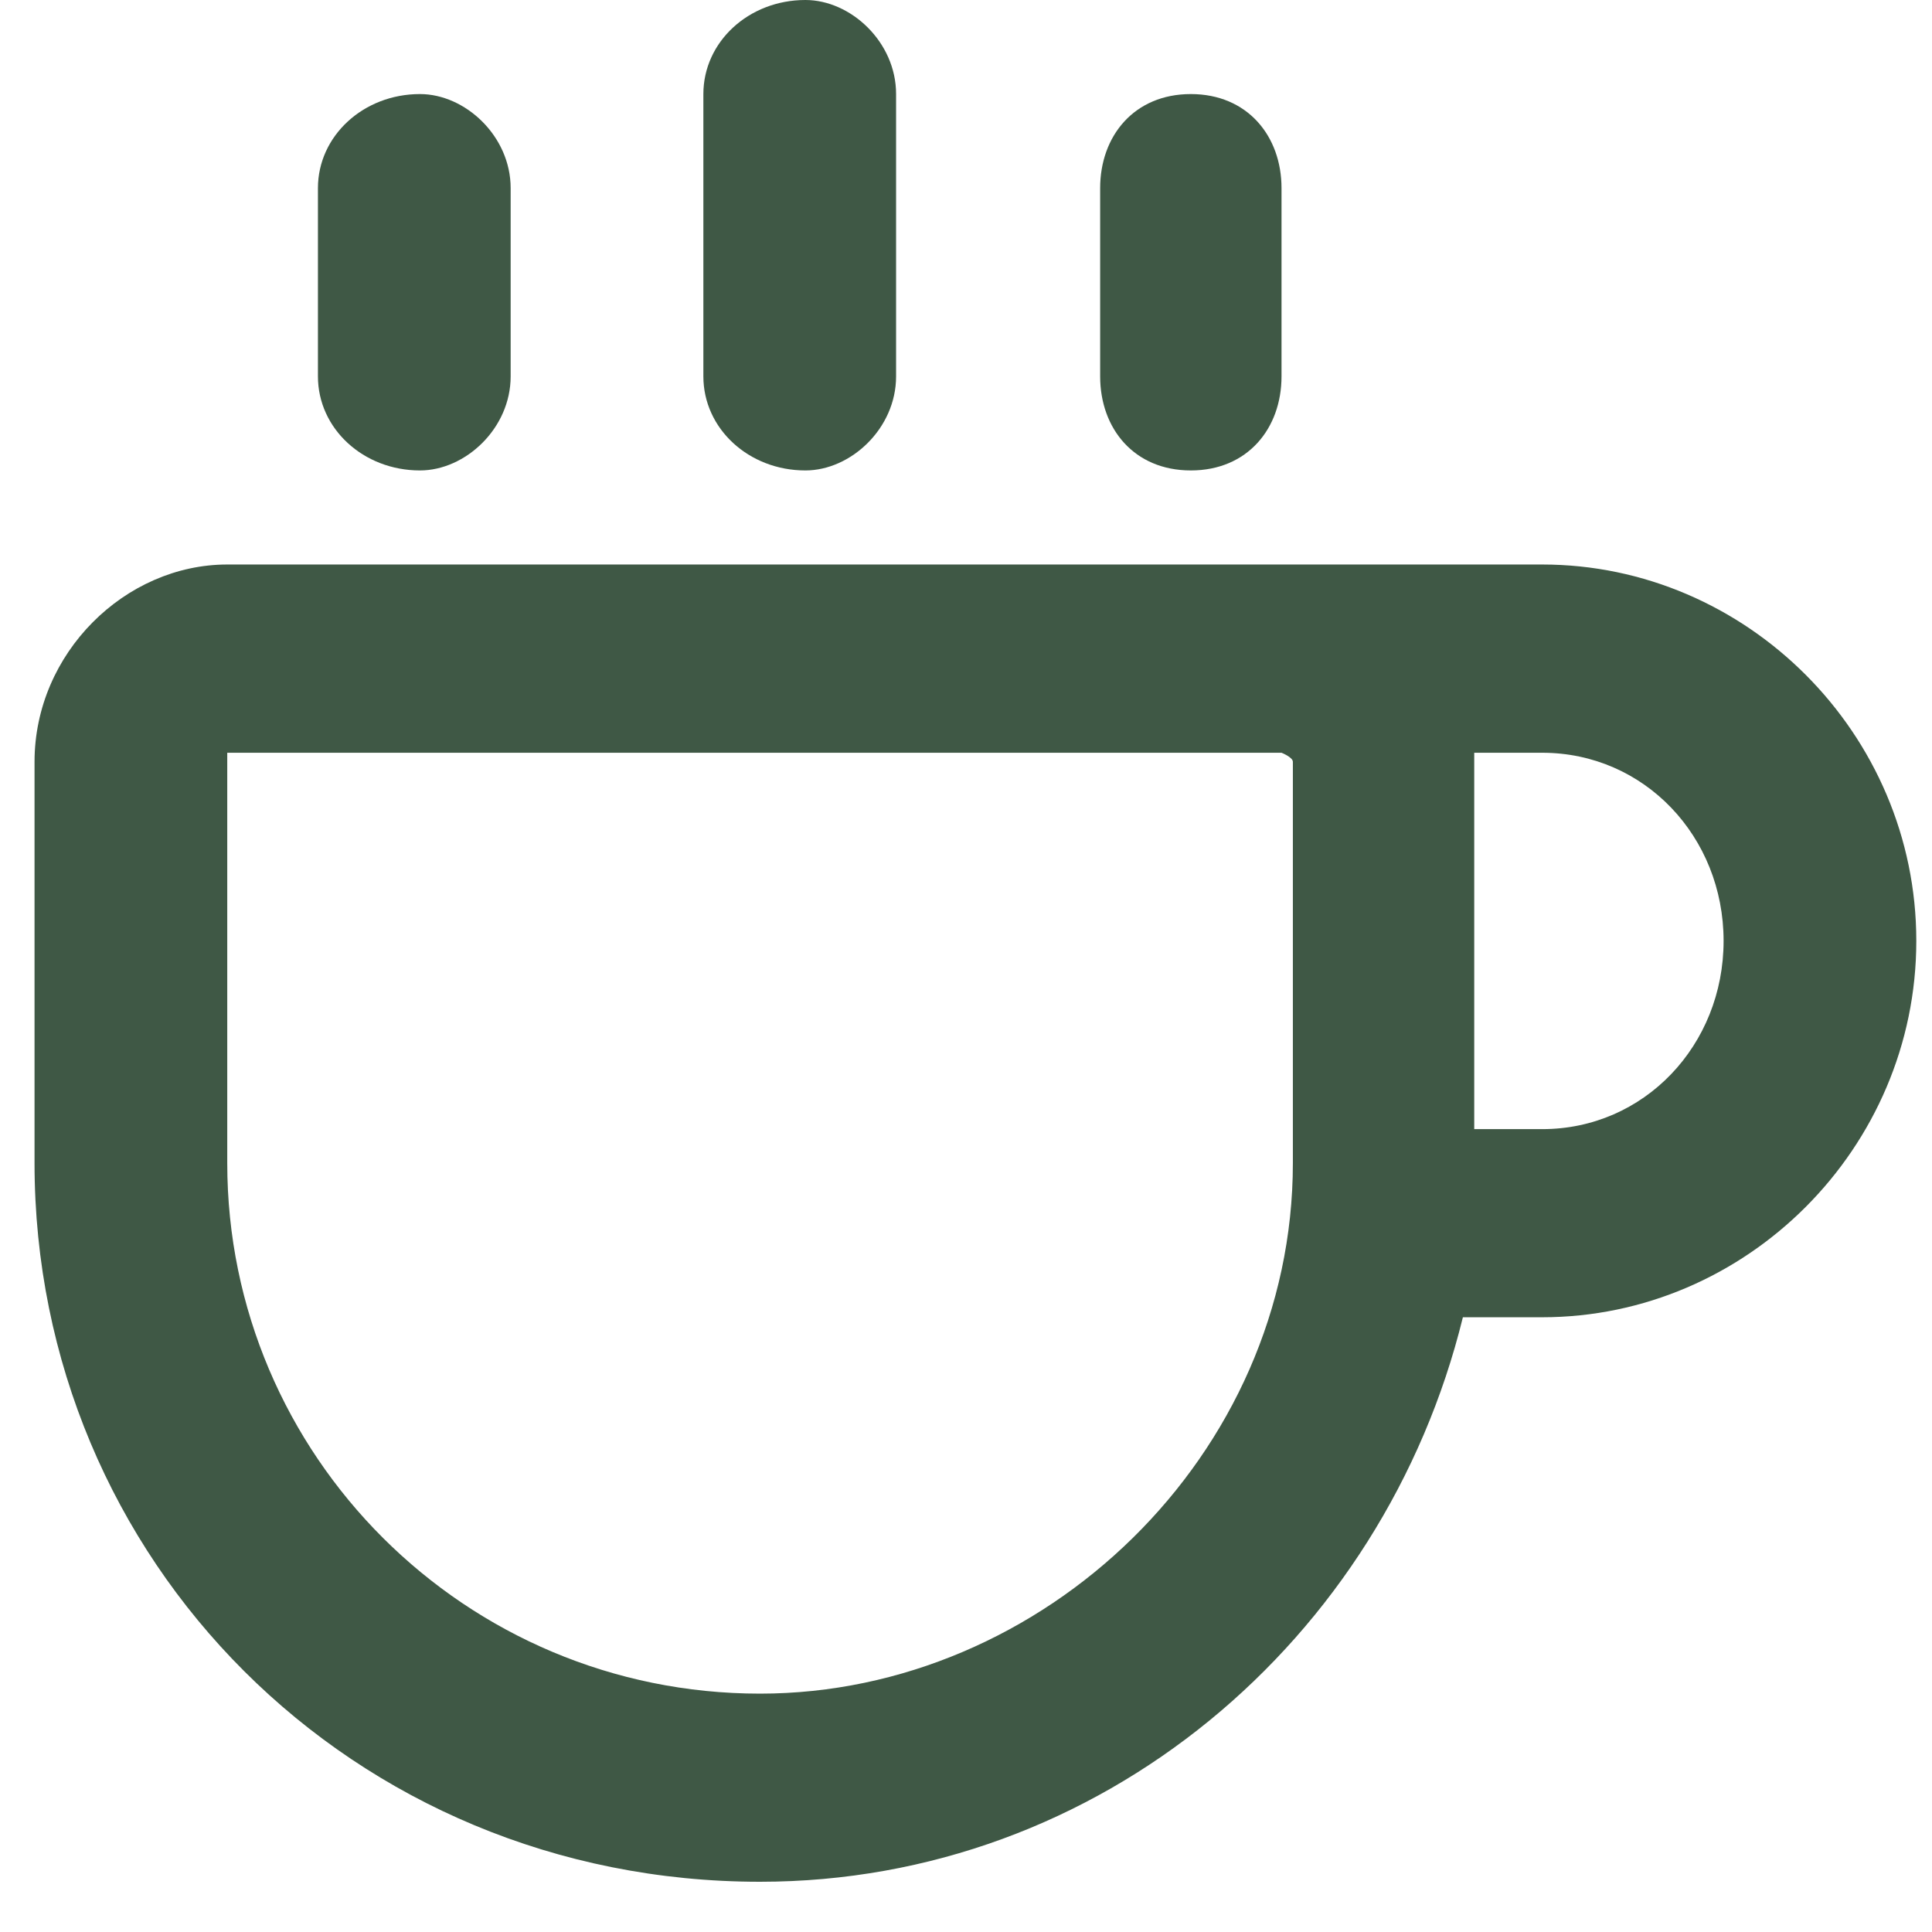 <?xml version="1.0" encoding="UTF-8"?>
<svg width="16px" height="16px" viewBox="0 0 16 16" version="1.1" xmlns="http://www.w3.org/2000/svg" xmlns:xlink="http://www.w3.org/1999/xlink">
    <title>45F4268B-71D5-42A1-8EF2-3BC0182CE528</title>
    <g id="UI-" stroke="none" stroke-width="1" fill="none" fill-rule="evenodd">
        <g id="007-copy-3_rtl-copy-7" transform="translate(-124, -359)" fill="#3F5845">
            <g id="Group-2" transform="translate(10, 221)">
                <g id="Group-17" transform="translate(16, 138)">
                    <path d="M104.67,1.75943916e-14 C105.045,1.75943916e-14 105.421,0.347 105.421,0.779 L105.421,3.117 C105.421,3.549 105.045,3.896 104.67,3.896 C104.2,3.896 103.825,3.549 103.825,3.117 L103.825,0.779 C103.825,0.347 104.2,1.75943916e-14 104.67,1.75943916e-14 Z M102.229,1.558 C102.229,1.127 101.853,0.779 101.478,0.779 C101.008,0.779 100.633,1.127 100.633,1.558 L100.633,3.117 C100.633,3.549 101.008,3.896 101.478,3.896 C101.853,3.896 102.229,3.549 102.229,3.117 L102.229,1.558 Z M110.772,9.351 L110.209,9.351 L110.209,6.309 C110.209,6.281 110.209,6.262 110.209,6.234 L110.772,6.234 C111.617,6.234 112.274,6.928 112.274,7.792 C112.274,8.656 111.617,9.351 110.772,9.351 Z M107.862,6.234 L108.613,6.234 C108.613,6.234 108.707,6.271 108.707,6.309 L108.707,9.632 C108.707,12.054 106.641,14.026 104.294,14.026 C101.853,14.026 99.882,12.054 99.882,9.632 L99.882,6.309 C99.882,6.271 99.882,6.234 99.882,6.234 L107.862,6.234 Z M99.882,4.675 L107.862,4.675 L108.613,4.675 L110.772,4.675 C112.462,4.675 113.87,6.074 113.87,7.792 C113.87,9.51 112.462,10.909 110.772,10.909 L110.115,10.909 C109.458,13.585 107.111,15.584 104.294,15.584 C100.914,15.584 98.286,12.918 98.286,9.632 L98.286,6.309 C98.286,5.408 99.037,4.675 99.882,4.675 Z M108.613,1.558 C108.613,1.127 108.331,0.779 107.862,0.779 C107.392,0.779 107.111,1.127 107.111,1.558 L107.111,3.117 C107.111,3.549 107.392,3.896 107.862,3.896 C108.331,3.896 108.613,3.549 108.613,3.117 L108.613,1.558 Z" id="Shape"></path>
                </g>
            </g>
        </g>
    </g>
</svg>